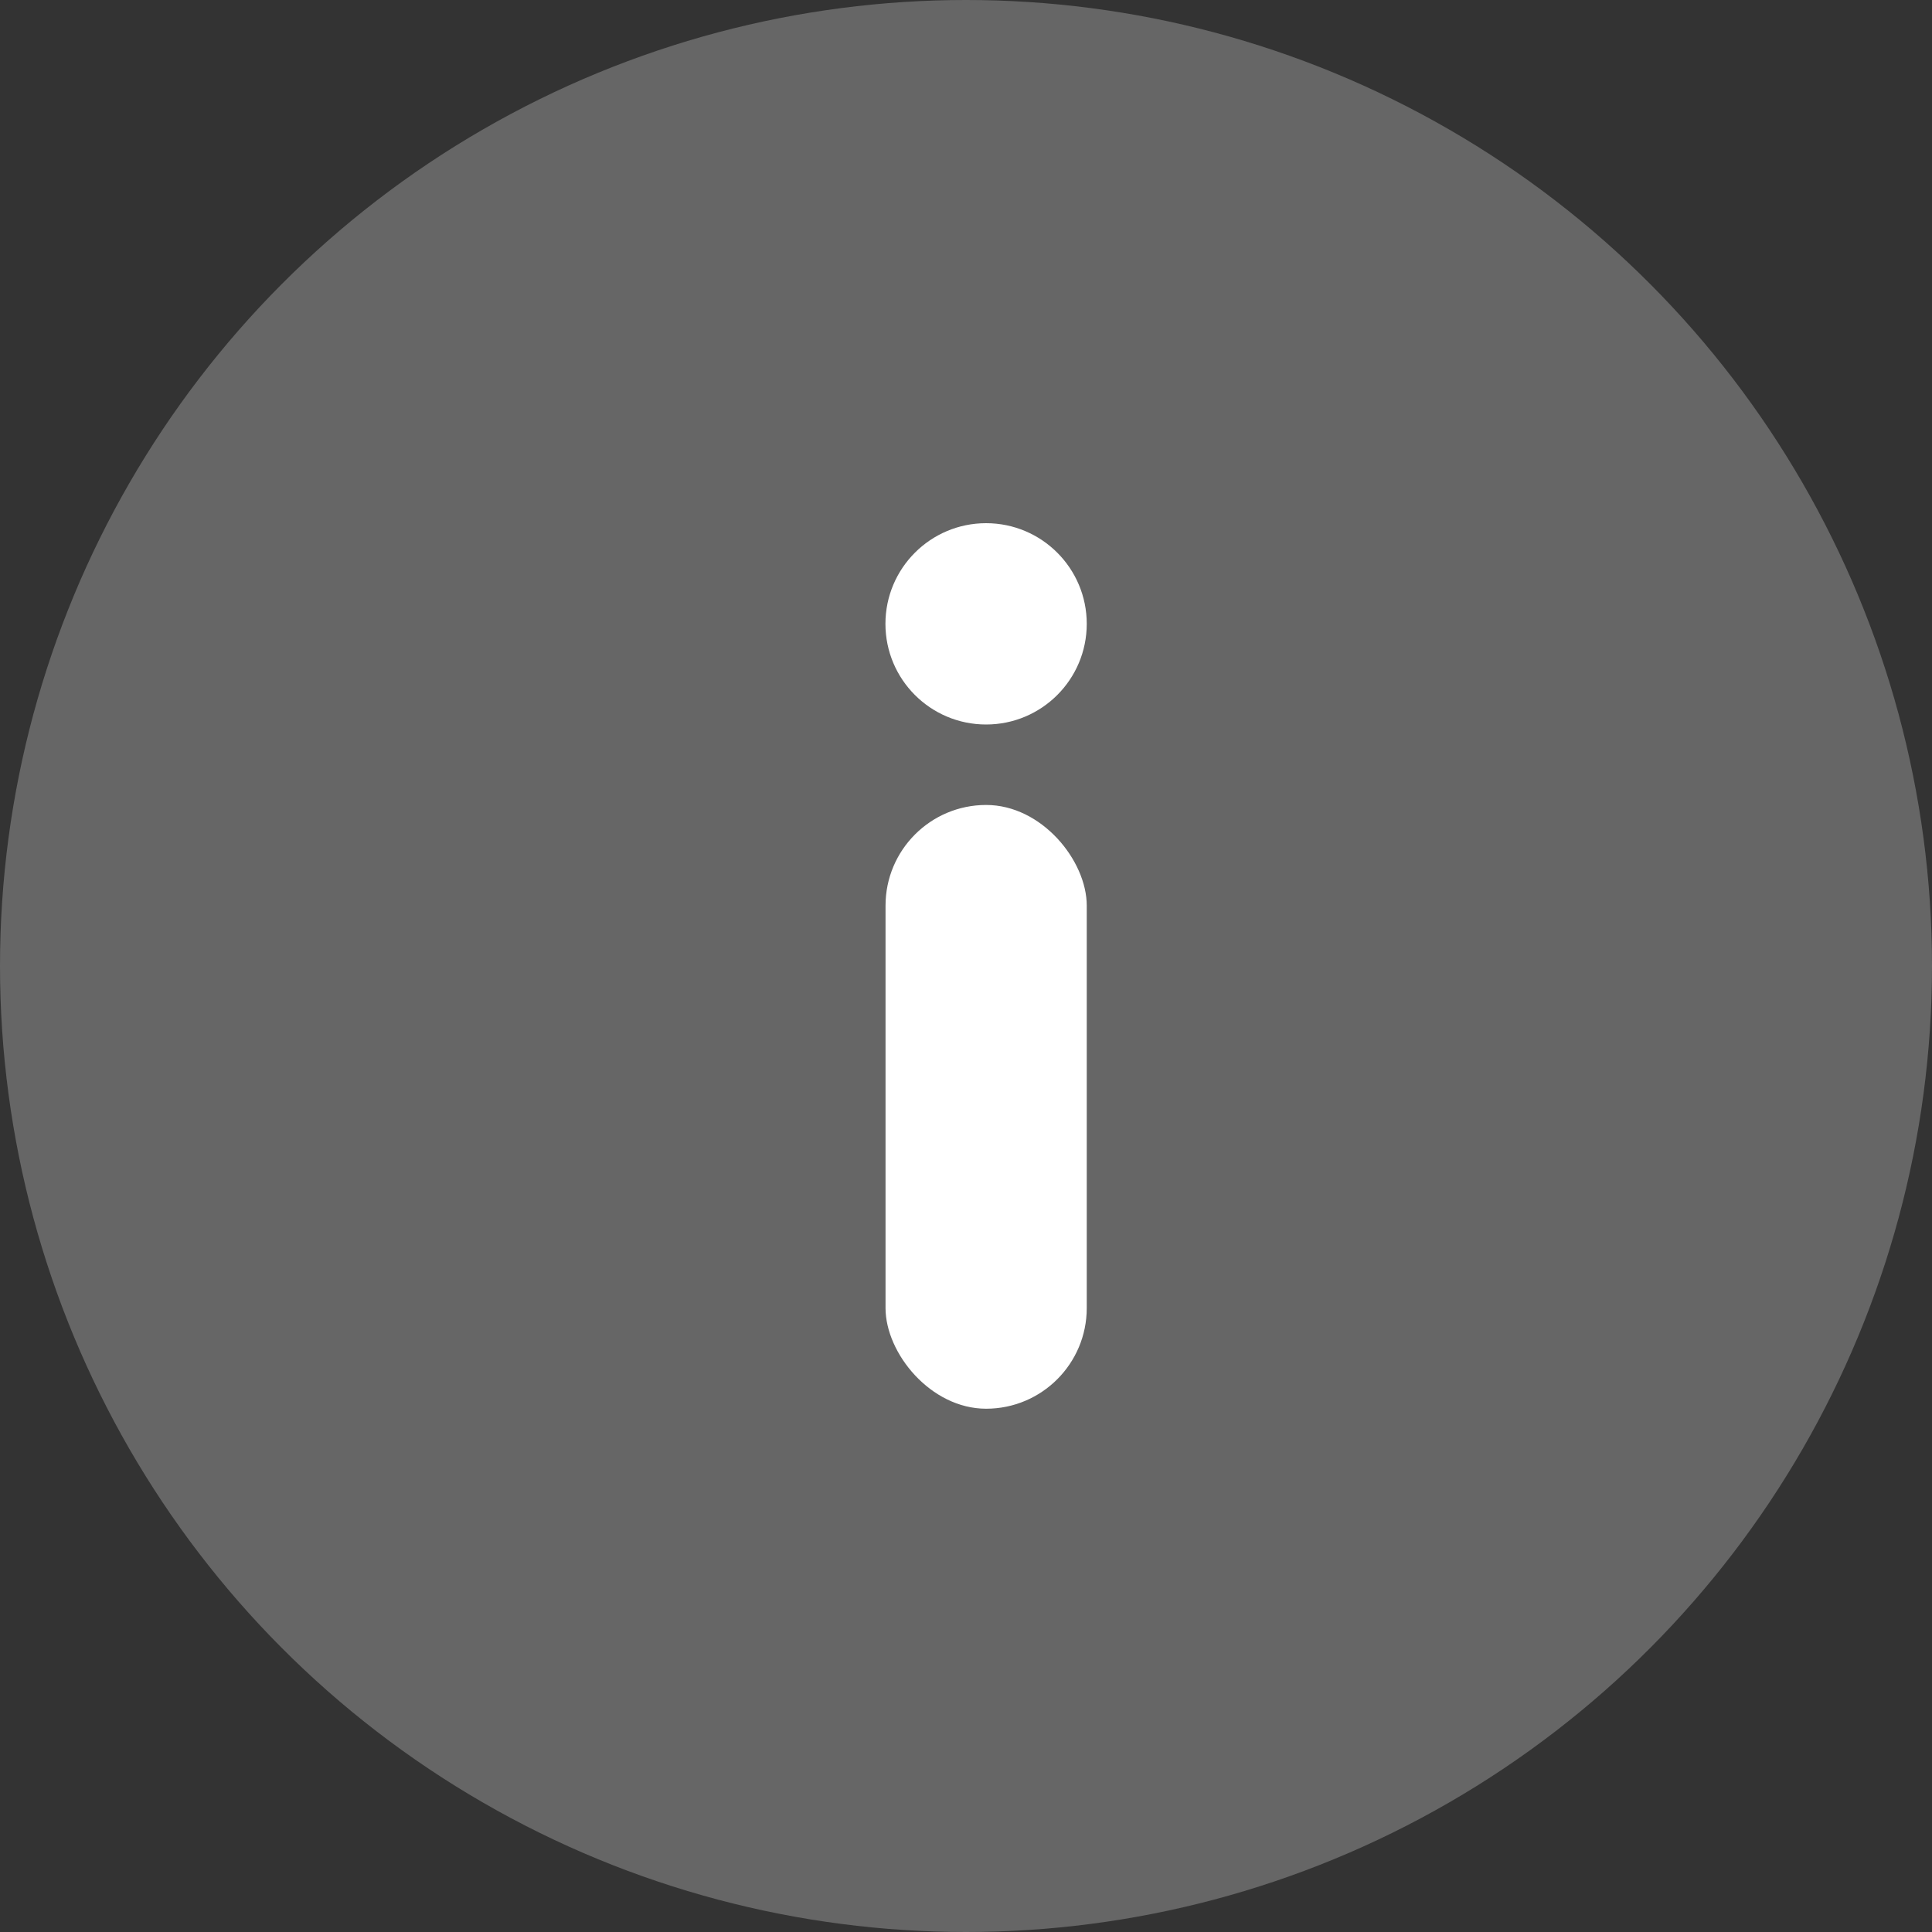 <svg width="20" height="20" viewBox="0 0 20 20" fill="none" xmlns="http://www.w3.org/2000/svg">
<rect x="0" y="0" width="20" height="20" fill="#333333" stroke="none"/>
<circle cx="10" cy="10" r="10" fill="#777777" fill-opacity="0.75"/>
<circle cx="10.208" cy="6.458" r="1.042" fill="white"/>
<rect x="9.167" y="8.333" width="2.083" height="6.25" rx="1.042" fill="white"/>
</svg>
